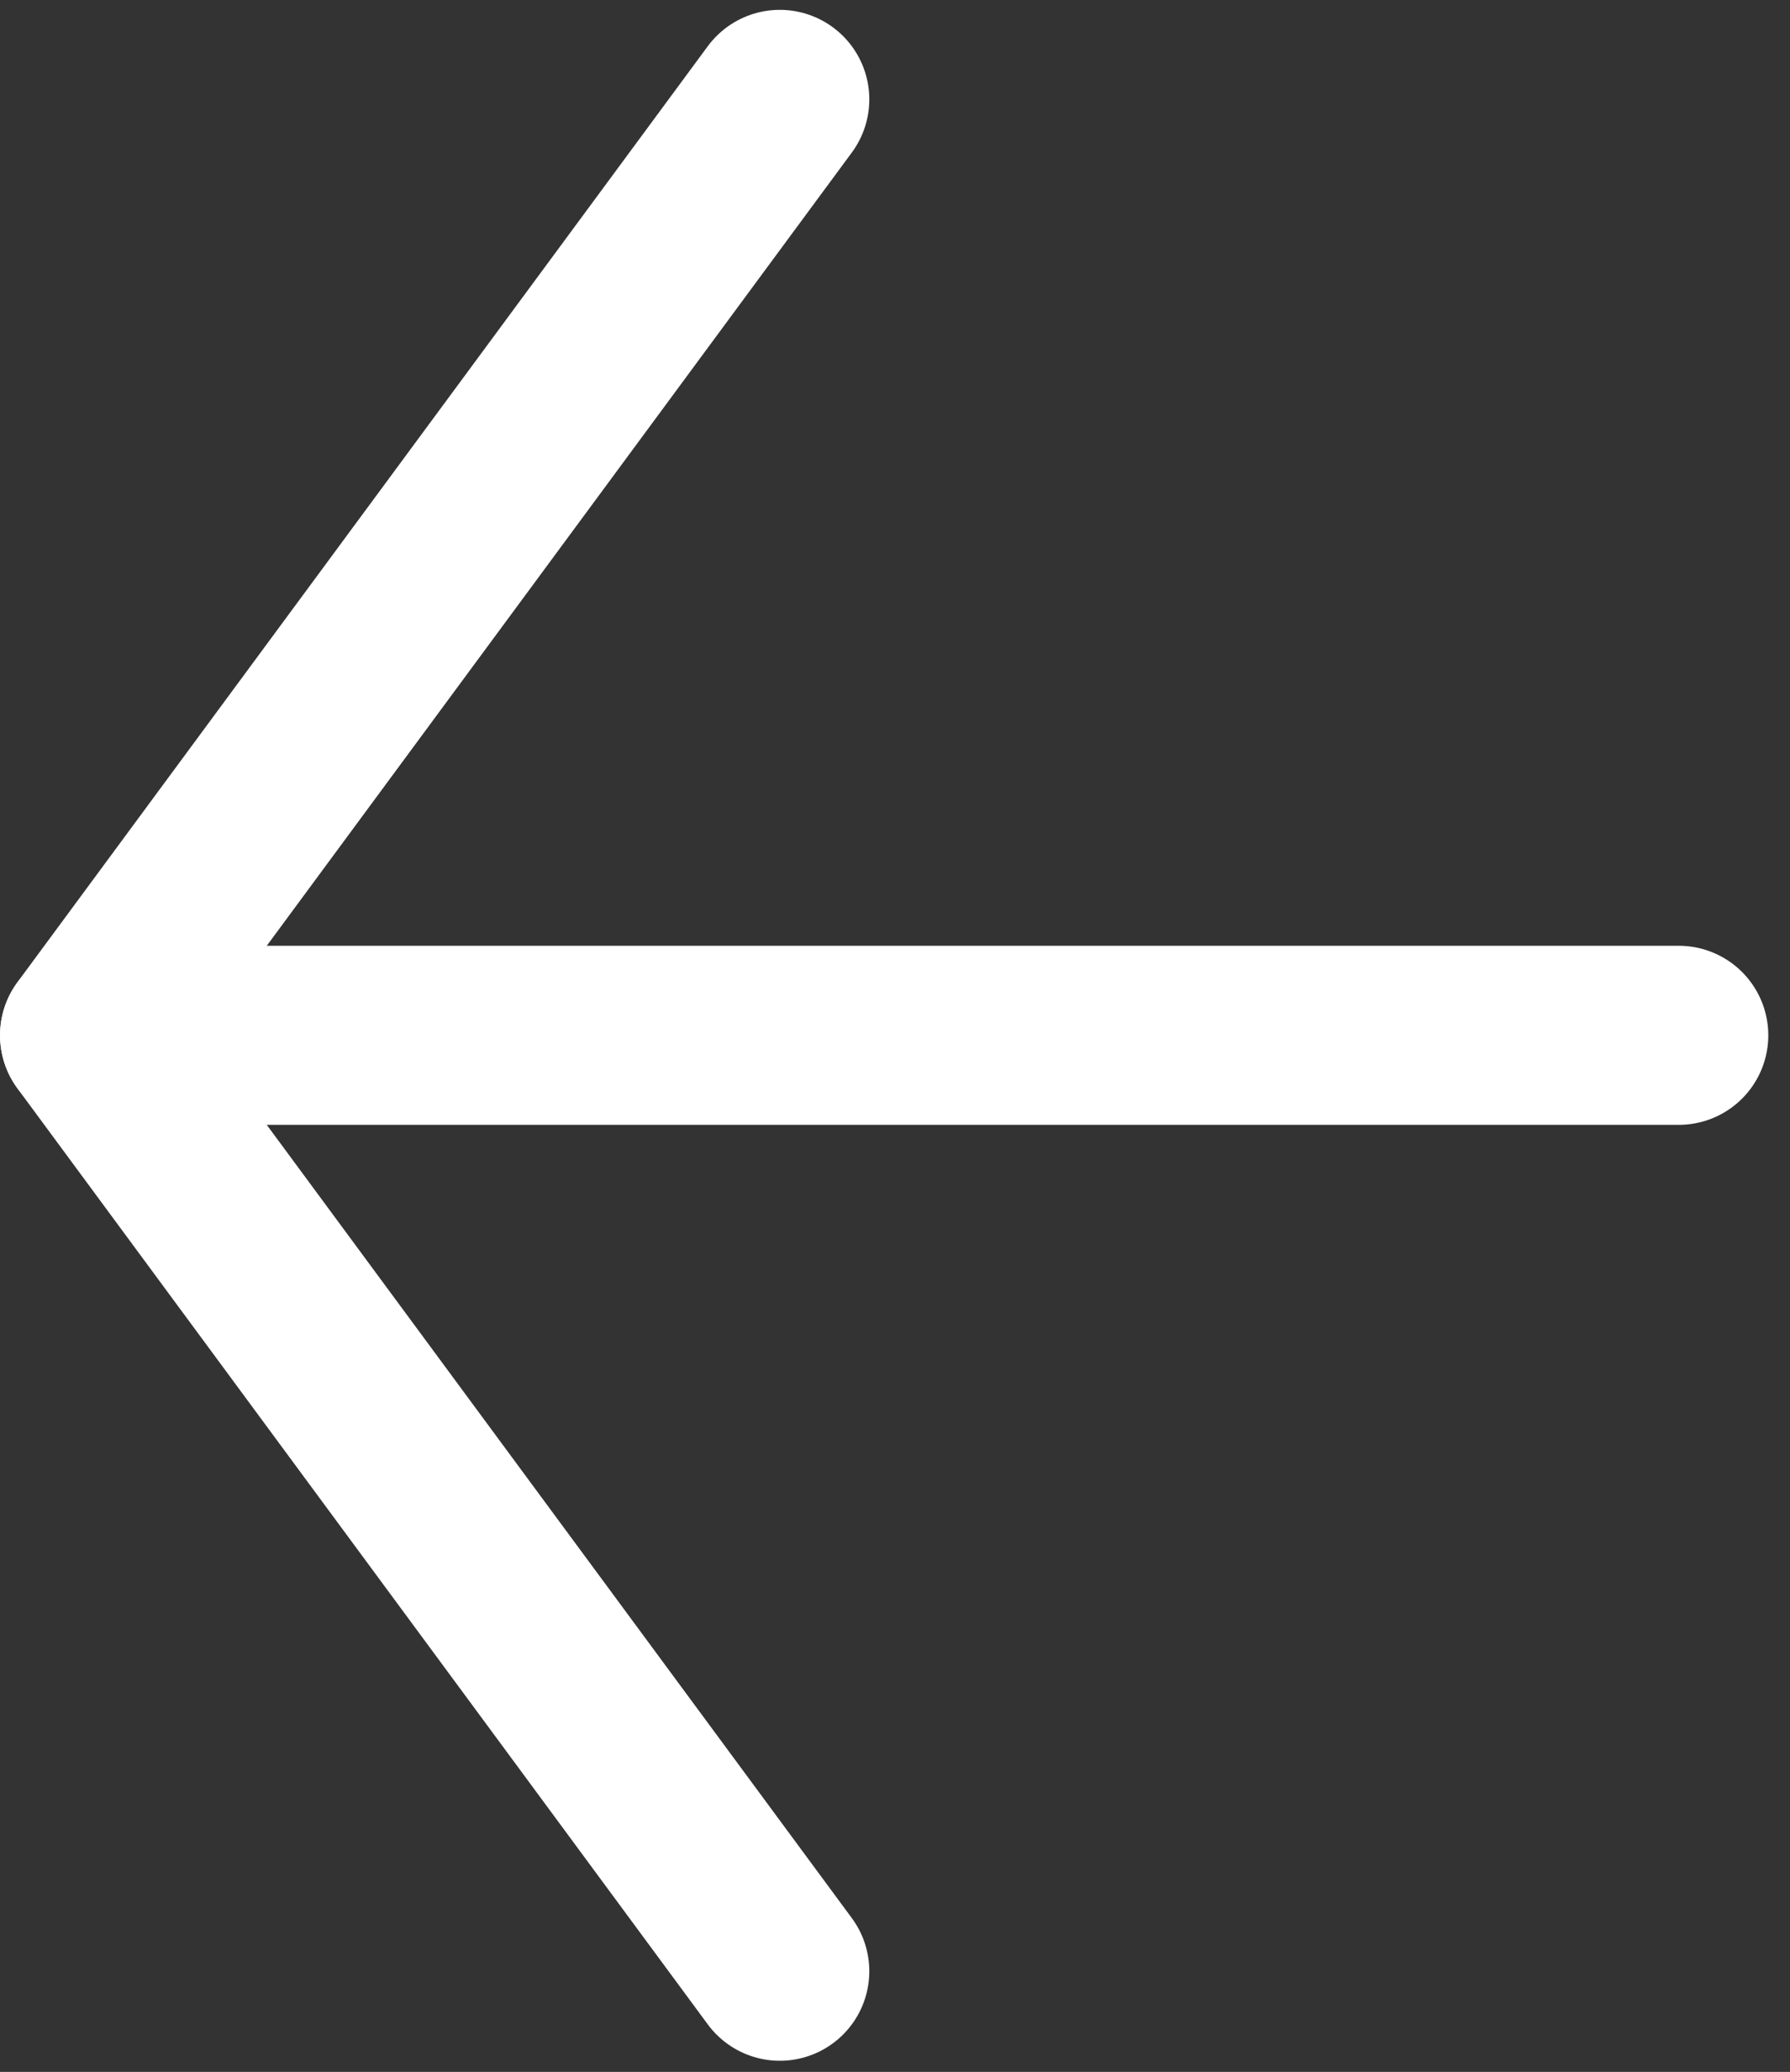 <svg width="70" height="81" viewBox="0 0 70 81" fill="none" xmlns="http://www.w3.org/2000/svg">
<rect x="0" y="0" width="70" height="81" fill="#333333" stroke="none"/>
<path d="M65.651 40.475H3.502" stroke="white" stroke-width="7" stroke-linecap="round" stroke-linejoin="round"/>
<path d="M30.495 3.885L3.5 40.475L30.495 77.065" stroke="white" stroke-width="7" stroke-linecap="round" stroke-linejoin="round"/>
</svg>
